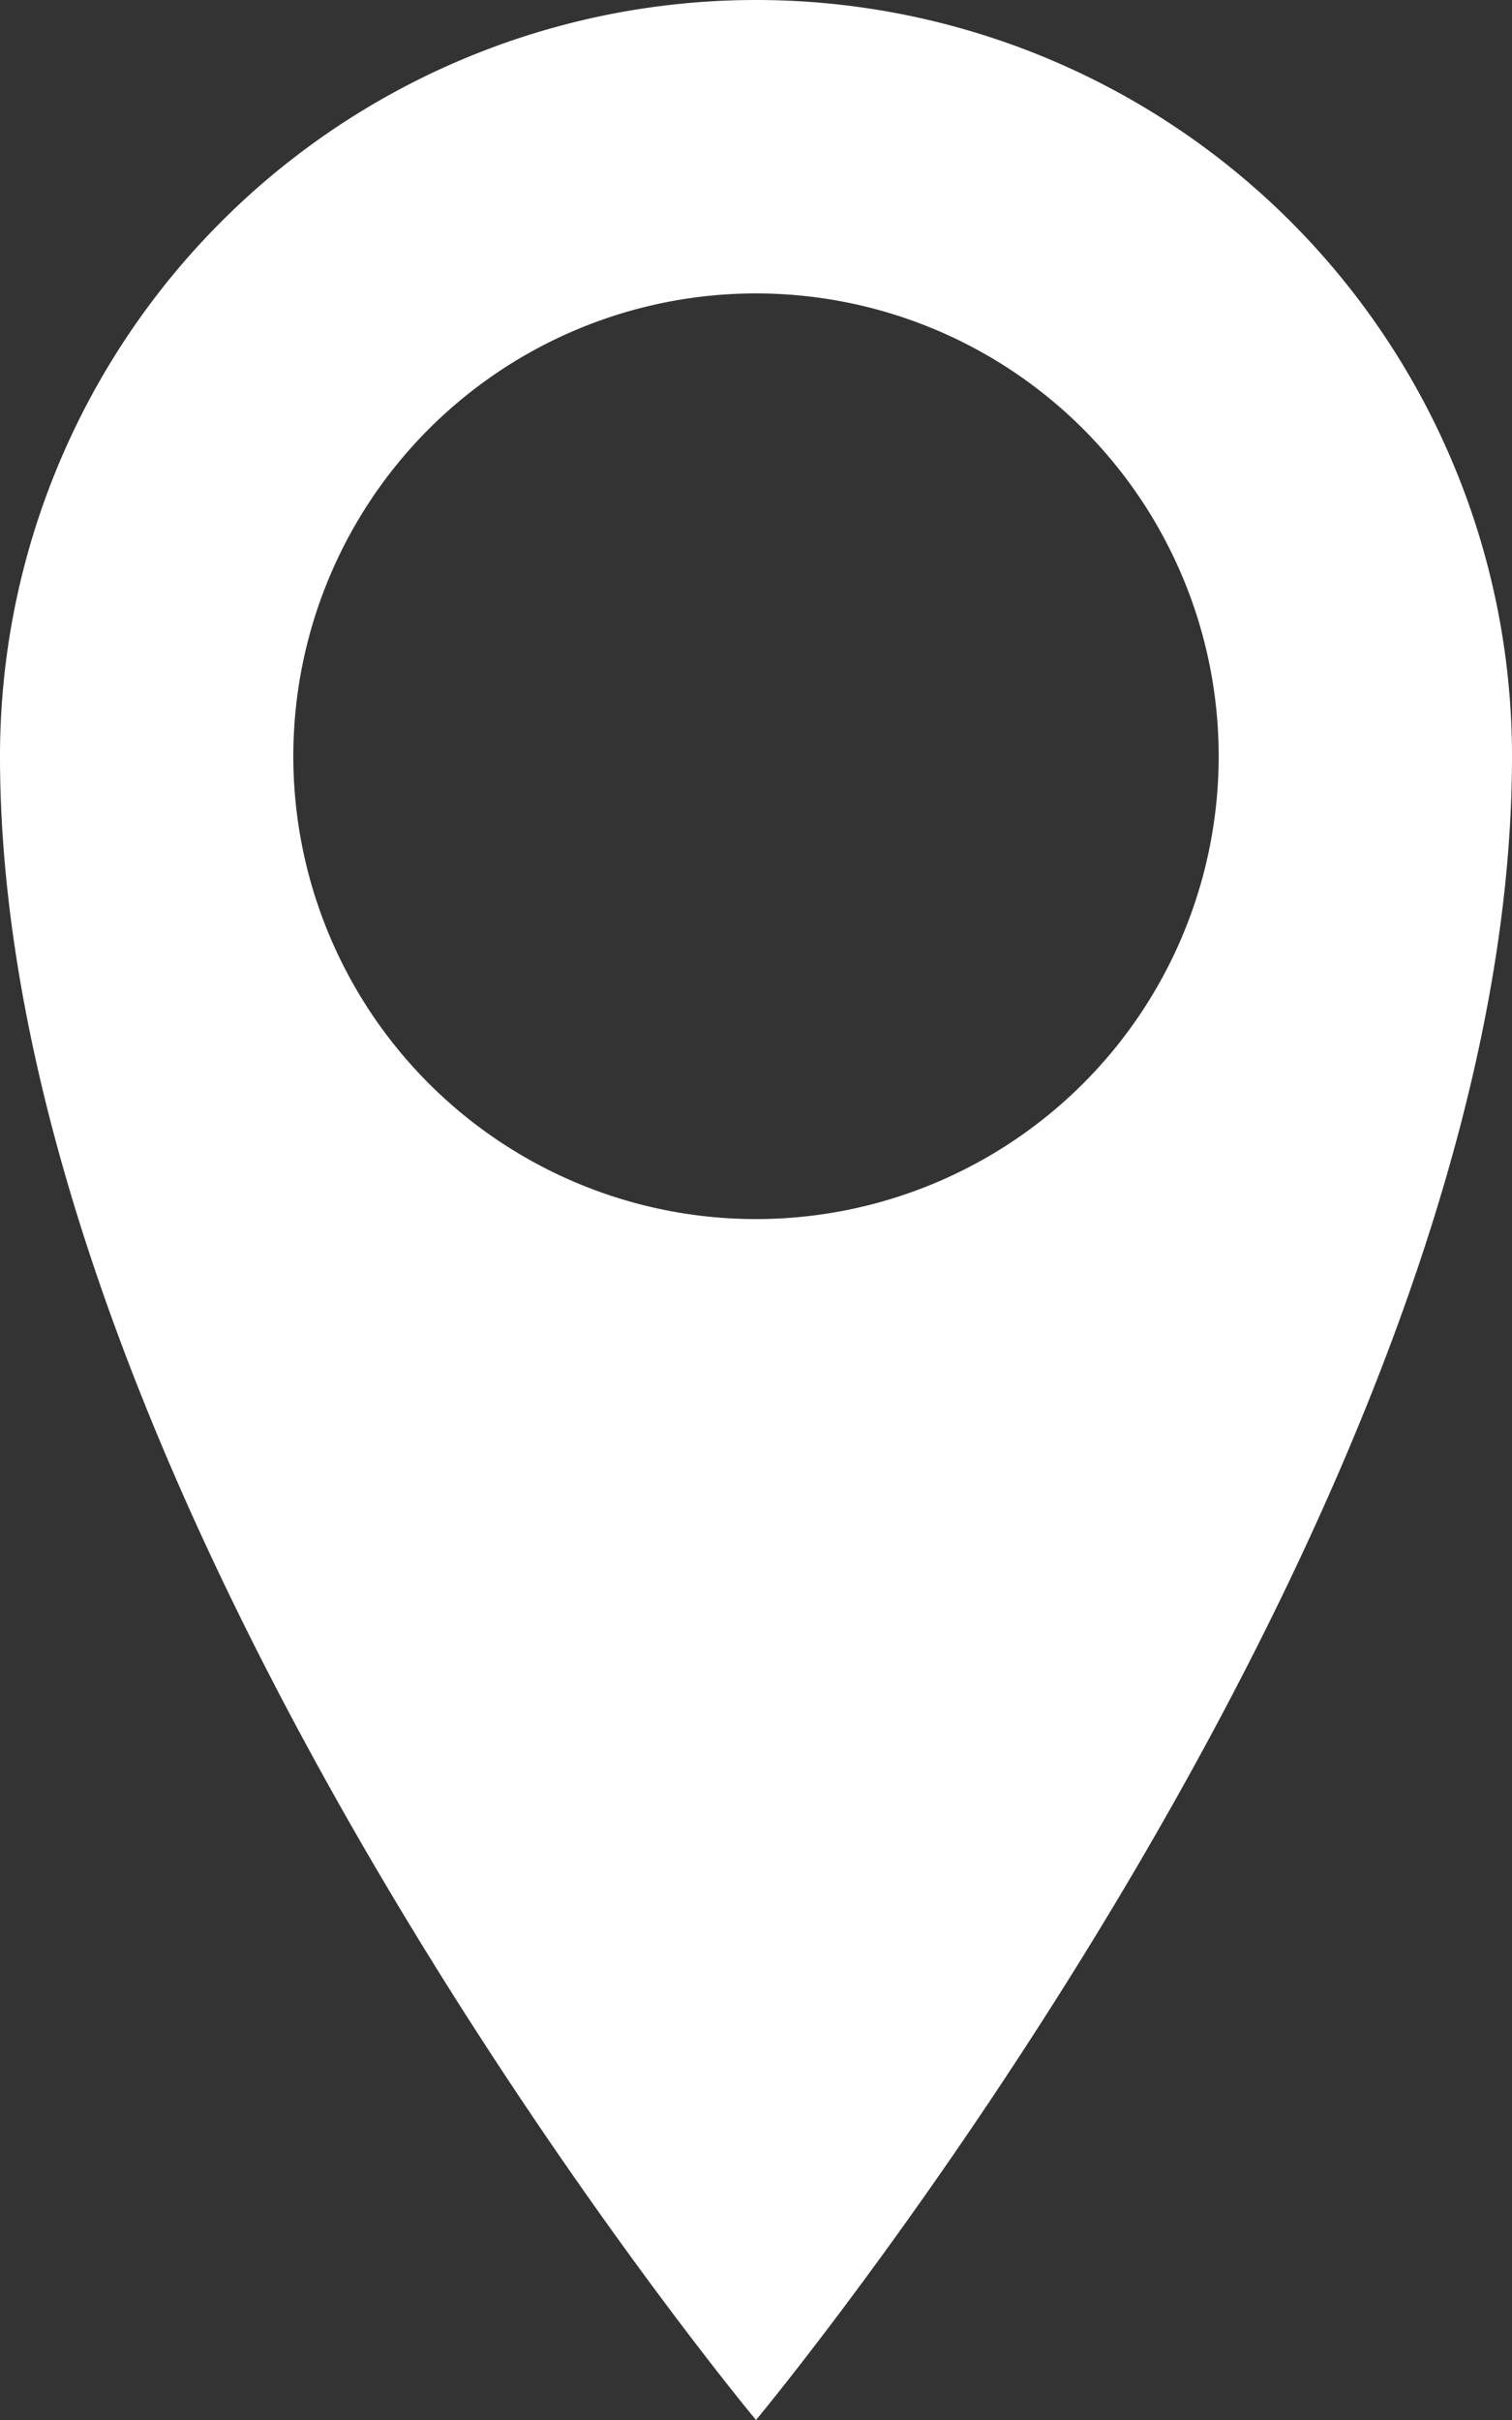 <svg xmlns="http://www.w3.org/2000/svg" viewBox="0 0 10 16"><rect x="0" y="0" width="10" height="16" fill="#333333" stroke="none"/><defs><style>.cls-1{fill:#fff;}</style></defs><title>icon-vitri</title><g id="Layer_2" data-name="Layer 2"><g id="Layer_1-2" data-name="Layer 1"><path class="cls-1" d="M5,0A5,5,0,0,0,0,5c0,5,5,11,5,11s5-6,5-11A5,5,0,0,0,5,0ZM5,8.06A3.06,3.06,0,1,1,8.06,5,3.06,3.06,0,0,1,5,8.06Z"/></g></g></svg>